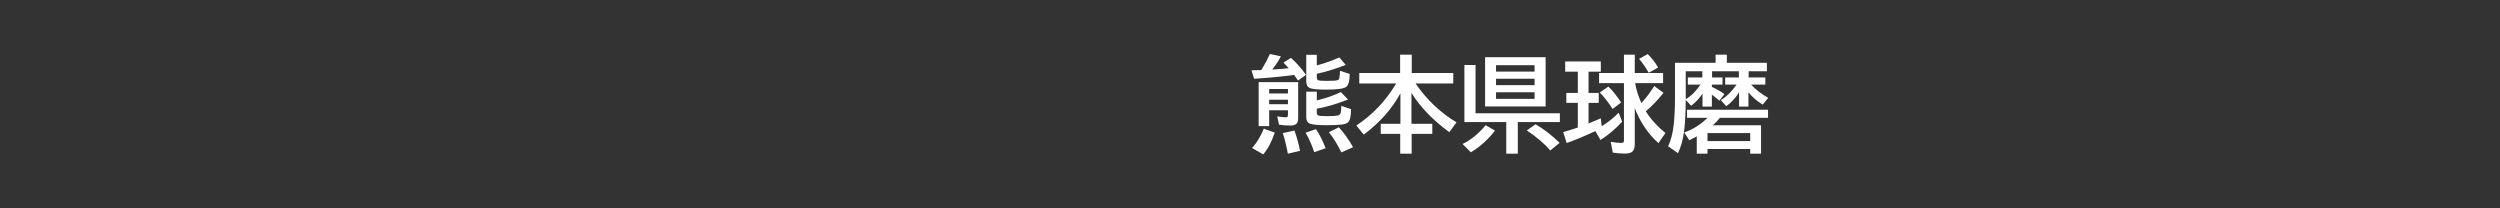 <svg version="1.1" xmlns="http://www.w3.org/2000/svg" xmlns:xlink="http://www.w3.org/1999/xlink" width="480" height="40" viewBox="0,0,480,40"><rect x="0" y="0" width="480" height="40" fill="#333333" stroke="none"/><g transform="translate(0,-160)"><g data-paper-data="{&quot;isPaintingLayer&quot;:true}" fill-rule="nonzero" stroke-linecap="butt" stroke-linejoin="miter" stroke-miterlimit="10" stroke-dasharray="" stroke-dashoffset="0" style="mix-blend-mode: normal"><path d="M0,200v-40h480v40z" fill="none" stroke="#000000" stroke-width="0"/><path d="M242.18,173.45c0.586,-0.97 1.133,-1.999 1.641,-3.086l2.109,0.459c-0.469,0.885 -1.022,1.728 -1.66,2.529c1.27,-0.078 2.324,-0.16 3.164,-0.244c-0.228,-0.267 -0.563,-0.635 -1.006,-1.103l1.436,-0.889c1.107,0.99 2.067,2.077 2.881,3.262l-1.523,1.084c-0.286,-0.423 -0.54,-0.785 -0.762,-1.084c-2.318,0.332 -4.876,0.579 -7.676,0.742l-0.498,-1.621c0.697,-0.013 1.211,-0.026 1.543,-0.039c0.156,-0.007 0.273,-0.01 0.352,-0.01zM249.25,175.764v6.914c0,0.521 -0.12,0.892 -0.361,1.113c-0.234,0.208 -0.645,0.312 -1.23,0.312c-0.664,0 -1.361,-0.055 -2.09,-0.166l-0.342,-1.592c0.677,0.117 1.23,0.176 1.66,0.176c0.208,0 0.332,-0.078 0.371,-0.234c0.02,-0.072 0.029,-0.166 0.029,-0.283v-0.84h-3.603v3.057h-2.022v-8.457zM243.684,177.083v0.859h3.603v-0.859zM243.684,179.143v0.859h3.603v-0.859zM252.825,172.561c1.556,-0.417 2.995,-0.931 4.316,-1.543l1.24,1.445c-1.992,0.775 -3.844,1.341 -5.557,1.699v0.615c0,0.345 0.088,0.557 0.264,0.635c0.189,0.078 0.794,0.117 1.816,0.117c1.126,0 1.79,-0.059 1.992,-0.176c0.156,-0.085 0.254,-0.26 0.293,-0.527c0.02,-0.117 0.052,-0.527 0.098,-1.23l1.855,0.605c-0.013,1.348 -0.247,2.181 -0.703,2.5c-0.488,0.339 -1.761,0.508 -3.818,0.508c-1.595,0 -2.63,-0.098 -3.106,-0.293c-0.475,-0.202 -0.713,-0.635 -0.713,-1.299v-5.098h2.022zM252.825,179.28c1.745,-0.43 3.284,-0.964 4.619,-1.602l1.377,1.426c-2.07,0.827 -4.069,1.416 -5.996,1.768v0.791c0,0.273 0.114,0.449 0.342,0.527c0.234,0.072 0.785,0.107 1.65,0.107c0.99,0 1.667,-0.039 2.031,-0.117c0.326,-0.065 0.521,-0.27 0.586,-0.615c0.046,-0.241 0.081,-0.654 0.107,-1.24l1.865,0.635c-0.013,1.348 -0.205,2.188 -0.576,2.519c-0.234,0.208 -0.632,0.352 -1.191,0.43c-0.677,0.085 -1.608,0.127 -2.793,0.127c-1.706,0 -2.809,-0.094 -3.311,-0.283c-0.488,-0.182 -0.732,-0.599 -0.732,-1.25v-4.902h2.022zM240.403,188.421c0.911,-1.022 1.66,-2.262 2.246,-3.721l2.1,0.762c-0.56,1.699 -1.296,3.092 -2.207,4.18zM247.268,189.505c-0.312,-1.634 -0.635,-2.949 -0.967,-3.945l2.227,-0.498c0.501,1.38 0.859,2.679 1.074,3.897zM252.326,189.221c-0.417,-1.302 -0.964,-2.549 -1.641,-3.74l1.982,-0.684c0.703,1.042 1.322,2.262 1.855,3.662zM257.541,189.261c-0.703,-1.465 -1.501,-2.757 -2.393,-3.877l1.914,-0.947c1.016,1.113 1.924,2.389 2.725,3.828z" fill="#ffffff" stroke="none" stroke-width="1"/><path d="M271.78,176.02c2.135,3.112 4.759,5.602 7.871,7.471l-1.387,1.885c-3.184,-2.331 -5.605,-4.85 -7.266,-7.559v5.957h4.004v1.924h-3.965v3.809h-2.197v-3.809h-3.74v-1.924h3.779v-5.859c-1.602,2.962 -3.949,5.609 -7.041,7.939l-1.416,-1.758c3.145,-2.083 5.69,-4.775 7.637,-8.076h-7.08v-2.002h7.842v-3.516h2.236v3.516h7.969v2.002z" fill="#ffffff" stroke="none" stroke-width="1"/><path d="M296.76,170.98v9.463h-11.621v-9.463zM287.238,172.523v1.221h7.402v-1.221zM287.238,175.121v1.221h7.402v-1.221zM287.238,177.718v1.26h7.402v-1.26zM283.303,181.742h16.191v1.699h-8.076v6.064h-2.217v-6.064h-8.037v-10.957h2.139zM280.803,187.64c1.549,-0.716 3.031,-1.917 4.443,-3.603l1.797,1.045c-1.393,1.764 -2.939,3.151 -4.639,4.16zM297.639,188.9c-0.996,-1.224 -2.493,-2.51 -4.492,-3.857l1.68,-1.182c1.569,0.905 3.109,2.093 4.619,3.564z" fill="#ffffff" stroke="none" stroke-width="1"/><path d="M307.52,184.24c1.159,-0.703 2.249,-1.569 3.272,-2.598l0.664,1.719c-1.27,1.387 -2.656,2.559 -4.16,3.516l-0.986,-1.709c-2.077,0.97 -3.916,1.735 -5.518,2.295l-0.654,-2.1c0.892,-0.254 1.826,-0.55 2.803,-0.889v-4.727h-2.207v-1.904h2.207v-4.082h-2.422v-1.963h6.836v1.963h-2.353v4.082h1.953v1.904h-1.953v3.955c0.612,-0.234 1.396,-0.56 2.353,-0.977zM313.946,175.959c0.208,1.224 0.609,2.503 1.201,3.838c0.879,-0.964 1.702,-2.057 2.471,-3.281l1.777,1.309c-1.1,1.374 -2.233,2.555 -3.398,3.545c0.924,1.484 2.178,2.874 3.76,4.17l-1.338,1.943c-1.992,-1.79 -3.506,-4.03 -4.541,-6.719v6.914c0,0.71 -0.169,1.198 -0.508,1.465c-0.286,0.228 -0.765,0.342 -1.436,0.342c-0.768,0 -1.527,-0.062 -2.275,-0.186l-0.4,-2.08c0.794,0.15 1.445,0.225 1.953,0.225c0.293,0 0.469,-0.052 0.527,-0.156c0.039,-0.059 0.059,-0.202 0.059,-0.43v-10.898h-4.775v-1.943h4.775v-3.516h2.08v3.516h5.439v1.943zM316.553,173.976c-0.56,-0.99 -1.178,-1.882 -1.855,-2.676l1.66,-0.918c0.781,0.762 1.449,1.621 2.002,2.578zM309.62,180.92c-0.84,-1.296 -1.66,-2.35 -2.461,-3.164l1.641,-1.133c0.801,0.749 1.621,1.768 2.461,3.057z" fill="#ffffff" stroke="none" stroke-width="1"/><path d="M335.74,173.68v1.191h3.203v1.377h-2.725c0.905,0.983 1.999,1.829 3.281,2.539l-1.055,1.299c-1.081,-0.645 -1.995,-1.432 -2.744,-2.363v2.744h-1.797v-2.754c-0.658,1.081 -1.478,1.973 -2.461,2.676l-1.045,-1.162c1.094,-0.671 2.064,-1.615 2.91,-2.832l0.107,-0.146h-2.178v-1.377h2.627v-1.191h-5.146v1.191h2.002v1.377h-2.041v0.439c0.807,0.352 1.615,0.811 2.422,1.377l-0.977,1.26c-0.586,-0.488 -1.068,-0.869 -1.445,-1.143v2.285h-1.797v-2.471c-0.638,0.931 -1.364,1.702 -2.178,2.314l-1.045,-1.133c-0.007,2.565 -0.121,4.645 -0.342,6.24c-0.215,1.51 -0.596,2.842 -1.143,3.994l-1.895,-1.328c0.534,-1.1 0.895,-2.503 1.084,-4.209c0.156,-1.419 0.234,-3.197 0.234,-5.332v-6.484h7.803v-1.562h2.158v1.562h7.686v1.621zM326.844,173.68h-3.184v5.361c1.016,-0.579 1.96,-1.51 2.832,-2.793h-2.432v-1.377h2.783zM328.855,184.051h9.268v5.449h-2.08v-0.889h-8.203v0.889h-2.061v-3.311c-0.352,0.195 -0.83,0.443 -1.436,0.742l-0.967,-1.494c1.712,-0.612 3.203,-1.553 4.473,-2.822h-3.945v-1.543h15.557v1.543h-9.229c-0.436,0.547 -0.895,1.025 -1.377,1.435zM327.84,185.555v1.533h8.203v-1.533z" fill="#ffffff" stroke="none" stroke-width="1"/></g></g></svg>